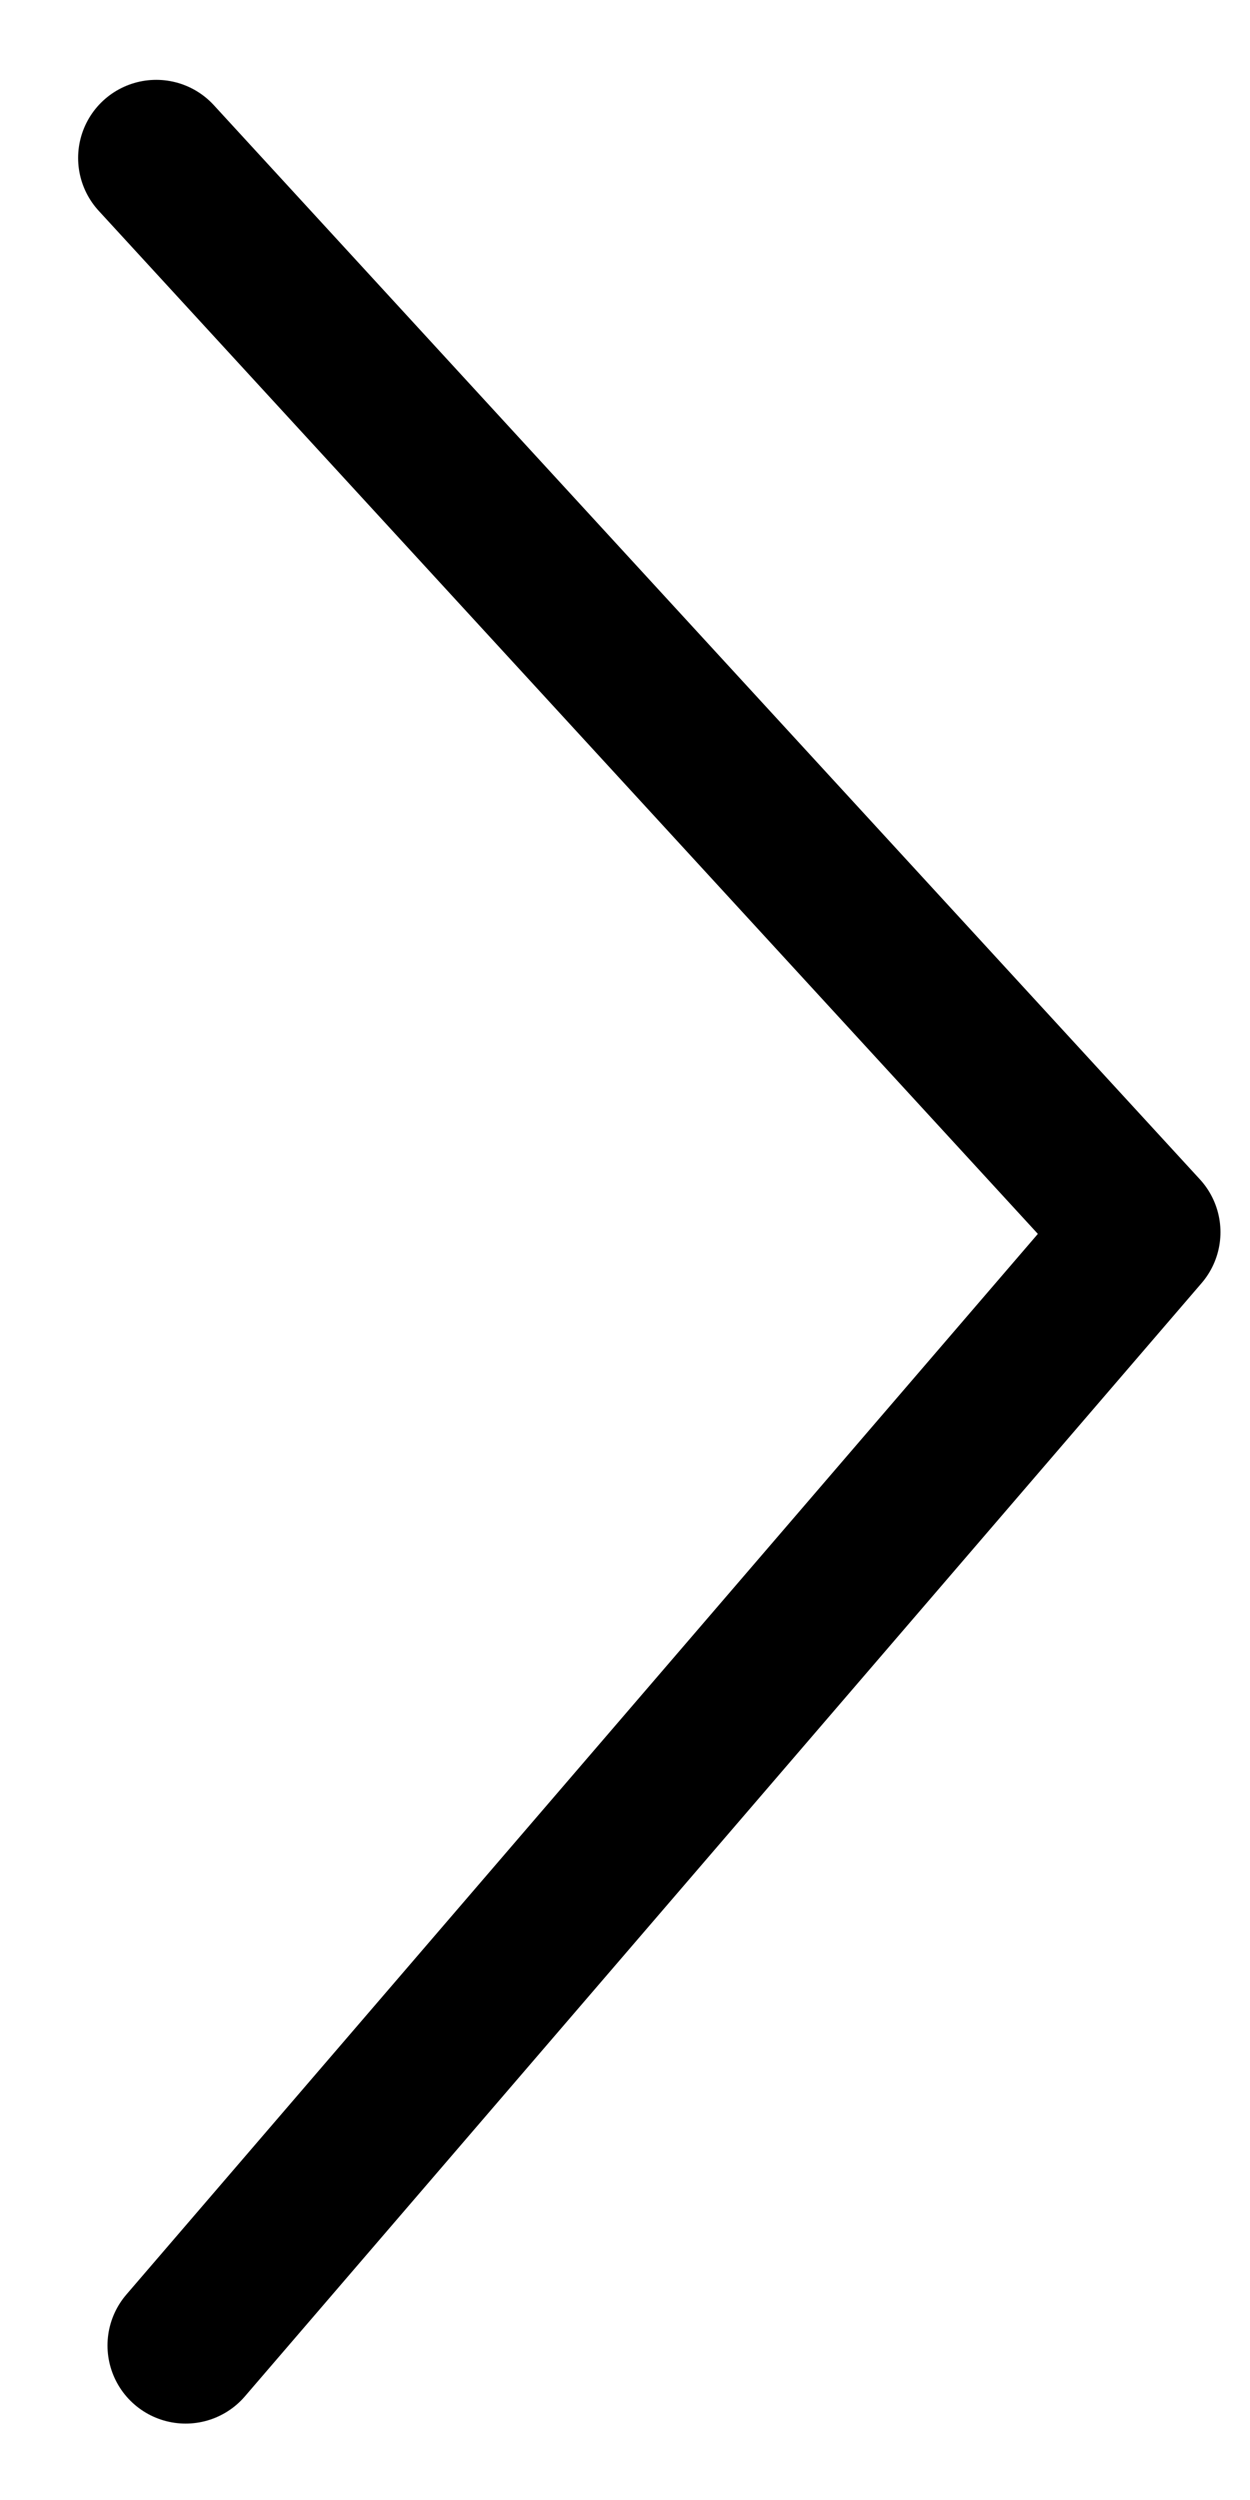 <svg width="8" height="16" viewBox="0 0 8 16" fill="none" xmlns="http://www.w3.org/2000/svg">
<path d="M1 1.011L7.311 7.886L1.188 15.011" stroke="#000" stroke-miterlimit="10" stroke-linecap="round" stroke-linejoin="round"/>
</svg>
